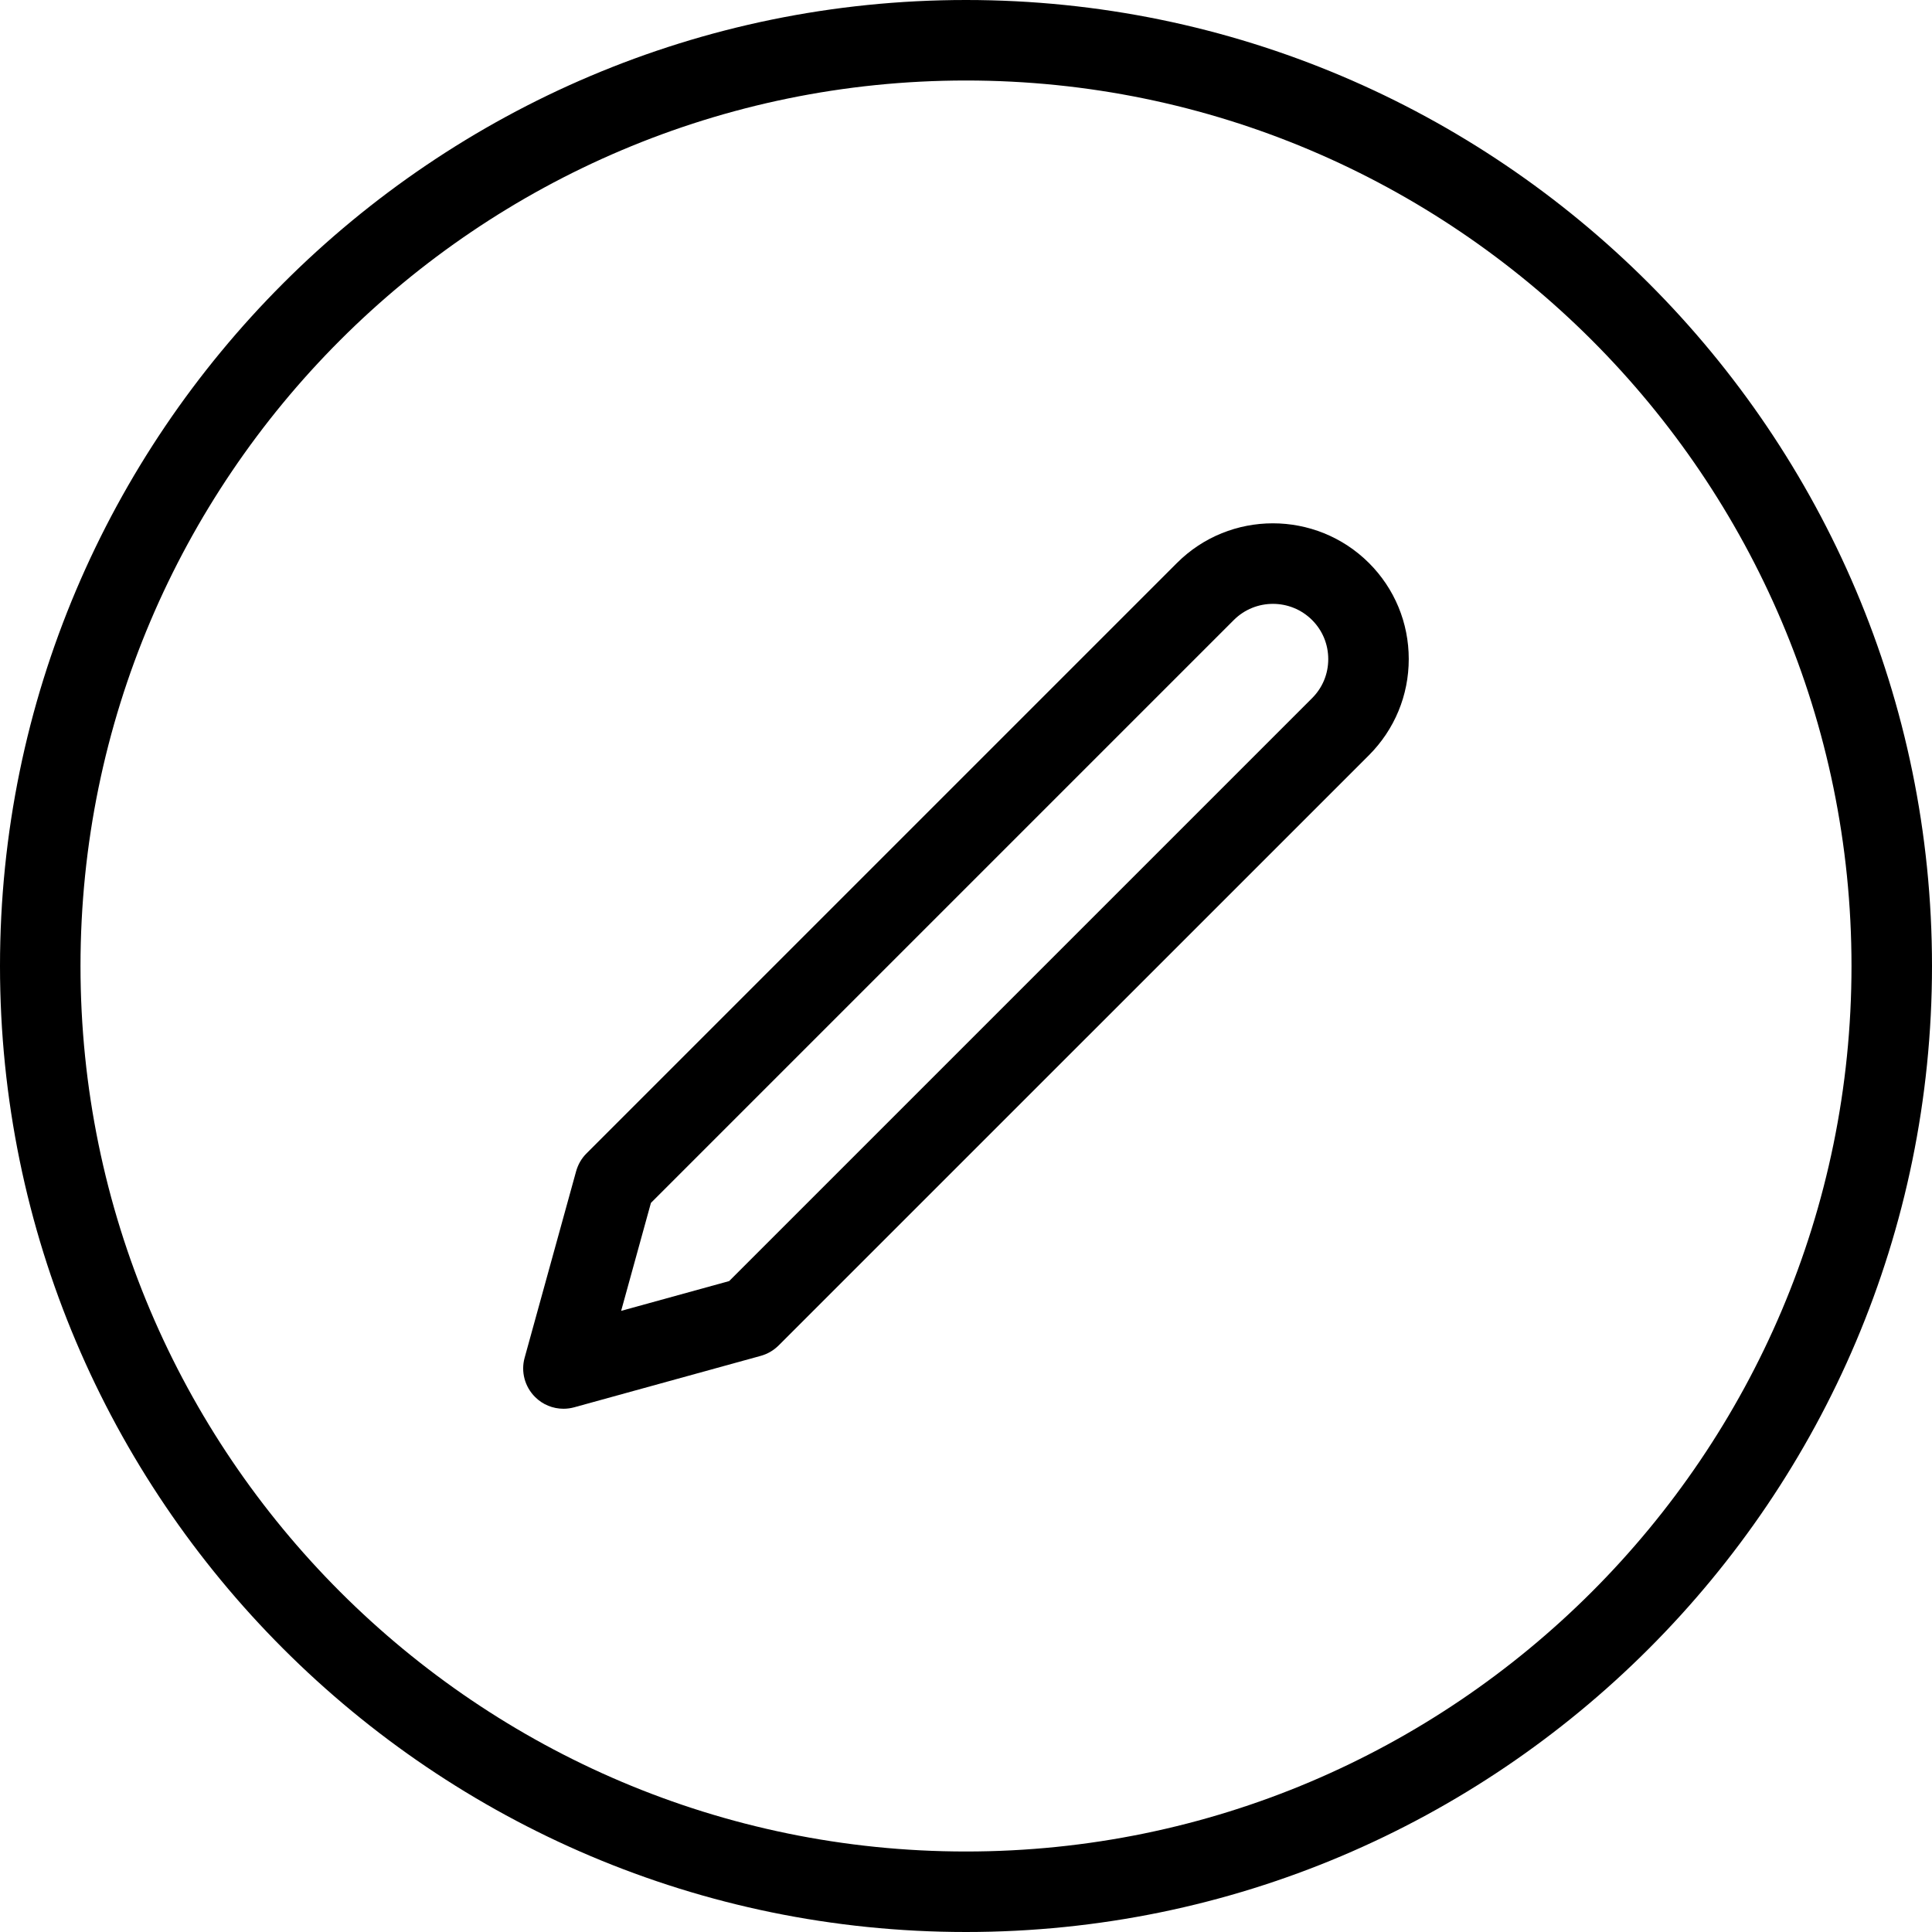 <?xml version="1.0" ?><svg style="enable-background:new 0 0 24 24;" version="1.1" viewBox="0 0 24 24" xml:space="preserve" xmlns="http://www.w3.org/2000/svg" xmlns:xlink="http://www.w3.org/1999/xlink"><style type="text/css">
	.st0{display:none;}
</style><g class="st0" id="grid"/><g id="icon"><path d="M12,0C5.383,0,0,5.383,0,12s5.383,12,12,12s12-5.383,12-12S18.617,0,12,0z M12,23C5.935,23,1,18.065,1,12S5.935,1,12,1   s11,4.935,11,11S18.065,23,12,23z"/><path d="M14.62,6.994l-7.334,7.334c-0.062,0.061-0.105,0.137-0.129,0.221l-0.64,2.318c-0.048,0.173,0.002,0.359,0.129,0.486   C6.741,17.449,6.869,17.5,7,17.5c0.044,0,0.089-0.006,0.133-0.018l2.317-0.639c0.084-0.023,0.159-0.067,0.221-0.128l7.335-7.334   C17.324,9.062,17.5,8.638,17.5,8.187s-0.176-0.875-0.494-1.193C16.346,6.336,15.276,6.337,14.62,6.994z M16.299,8.673l-7.241,7.241   l-1.342,0.37l0.37-1.341l7.241-7.241c0.267-0.267,0.703-0.268,0.972,0c0.13,0.13,0.201,0.302,0.201,0.486   S16.429,8.543,16.299,8.673z"/></g></svg>